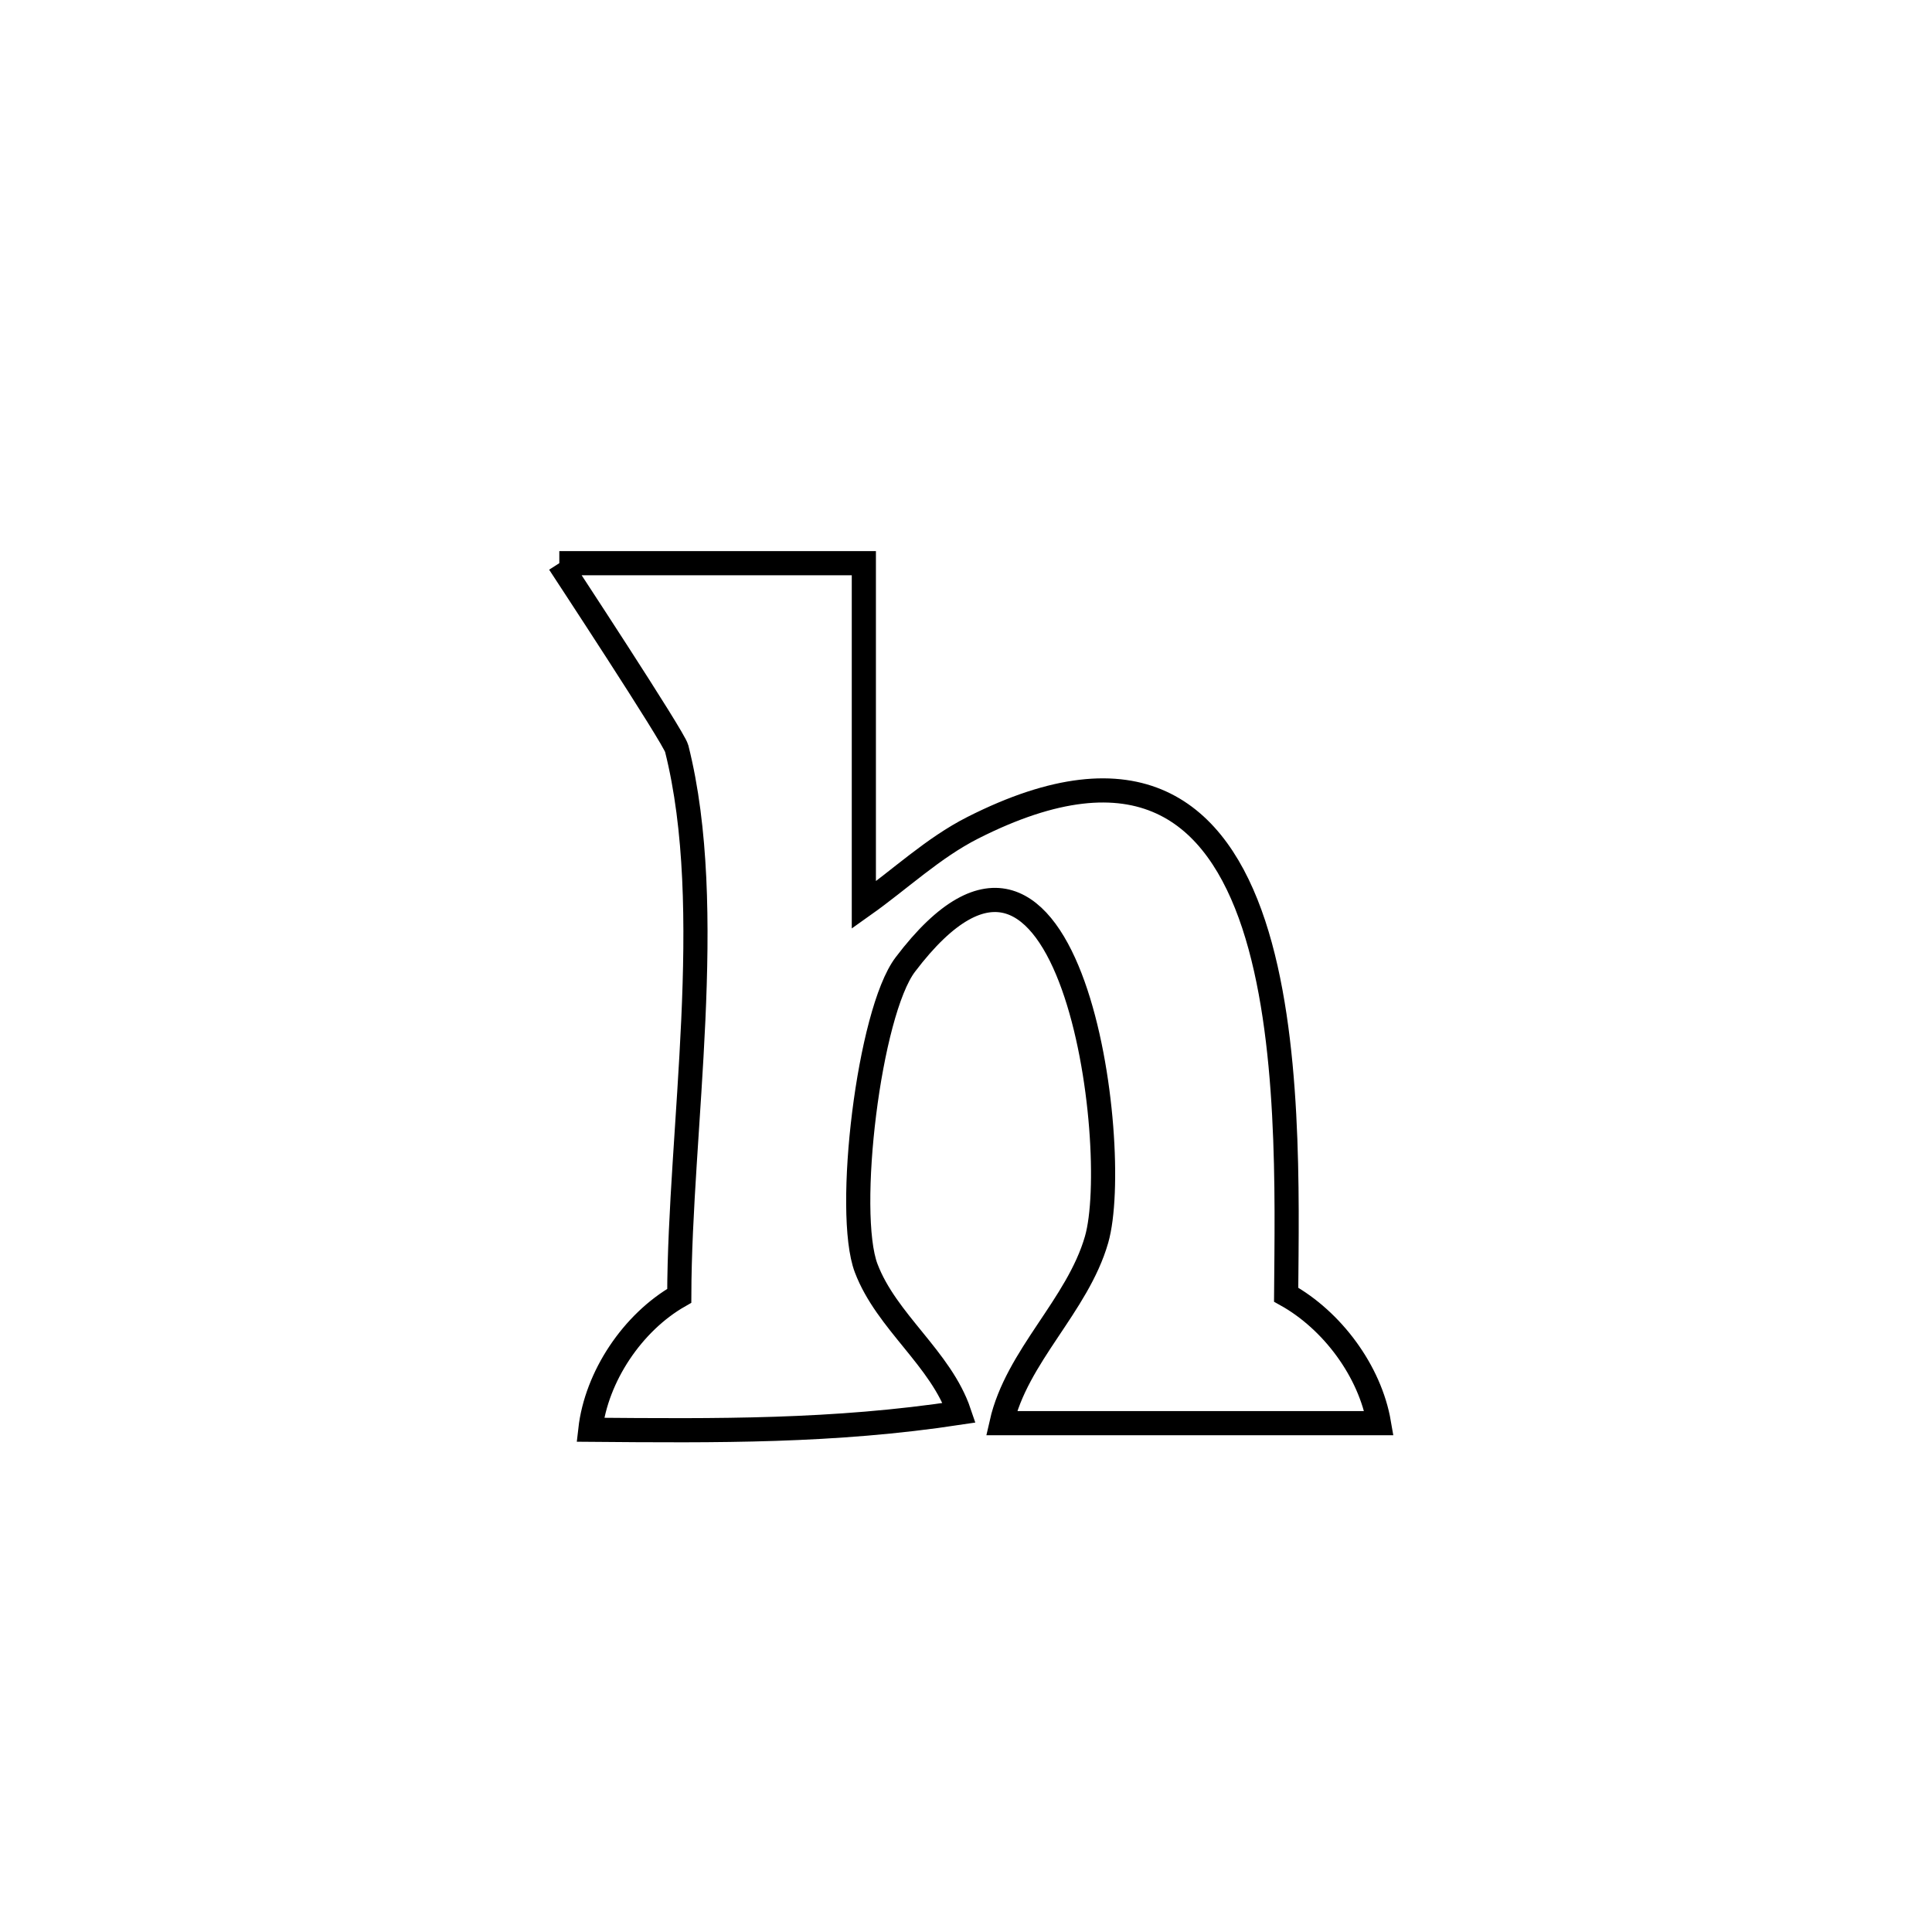 <svg xmlns="http://www.w3.org/2000/svg" viewBox="0.0 0.0 24.0 24.0" height="200px" width="200px"><path fill="none" stroke="black" stroke-width=".3" stroke-opacity="1.0"  filling="0" d="M6.948 6.996 L6.948 6.996 C8.209 6.996 9.47 6.996 10.731 6.996 L10.731 6.996 C10.731 8.412 10.731 9.827 10.731 11.243 L10.731 11.243 C11.182 10.923 11.591 10.533 12.084 10.283 C14.133 9.245 15.11 10.081 15.574 11.483 C16.037 12.886 15.986 14.855 15.977 16.083 L15.977 16.083 C16.55 16.402 17.019 17.033 17.13 17.679 L17.13 17.679 C15.567 17.679 14.004 17.679 12.441 17.679 L12.441 17.679 C12.63 16.844 13.385 16.221 13.622 15.399 C13.949 14.26 13.312 9.255 11.246 11.982 C10.794 12.579 10.497 15.062 10.76 15.754 C11.013 16.42 11.688 16.876 11.916 17.55 L11.916 17.55 C10.355 17.787 8.908 17.774 7.333 17.761 L7.333 17.761 C7.408 17.099 7.859 16.427 8.438 16.097 L8.438 16.097 C8.443 14.039 8.909 11.293 8.406 9.298 C8.371 9.16 6.98 7.046 6.948 6.996 L6.948 6.996"></path></svg>